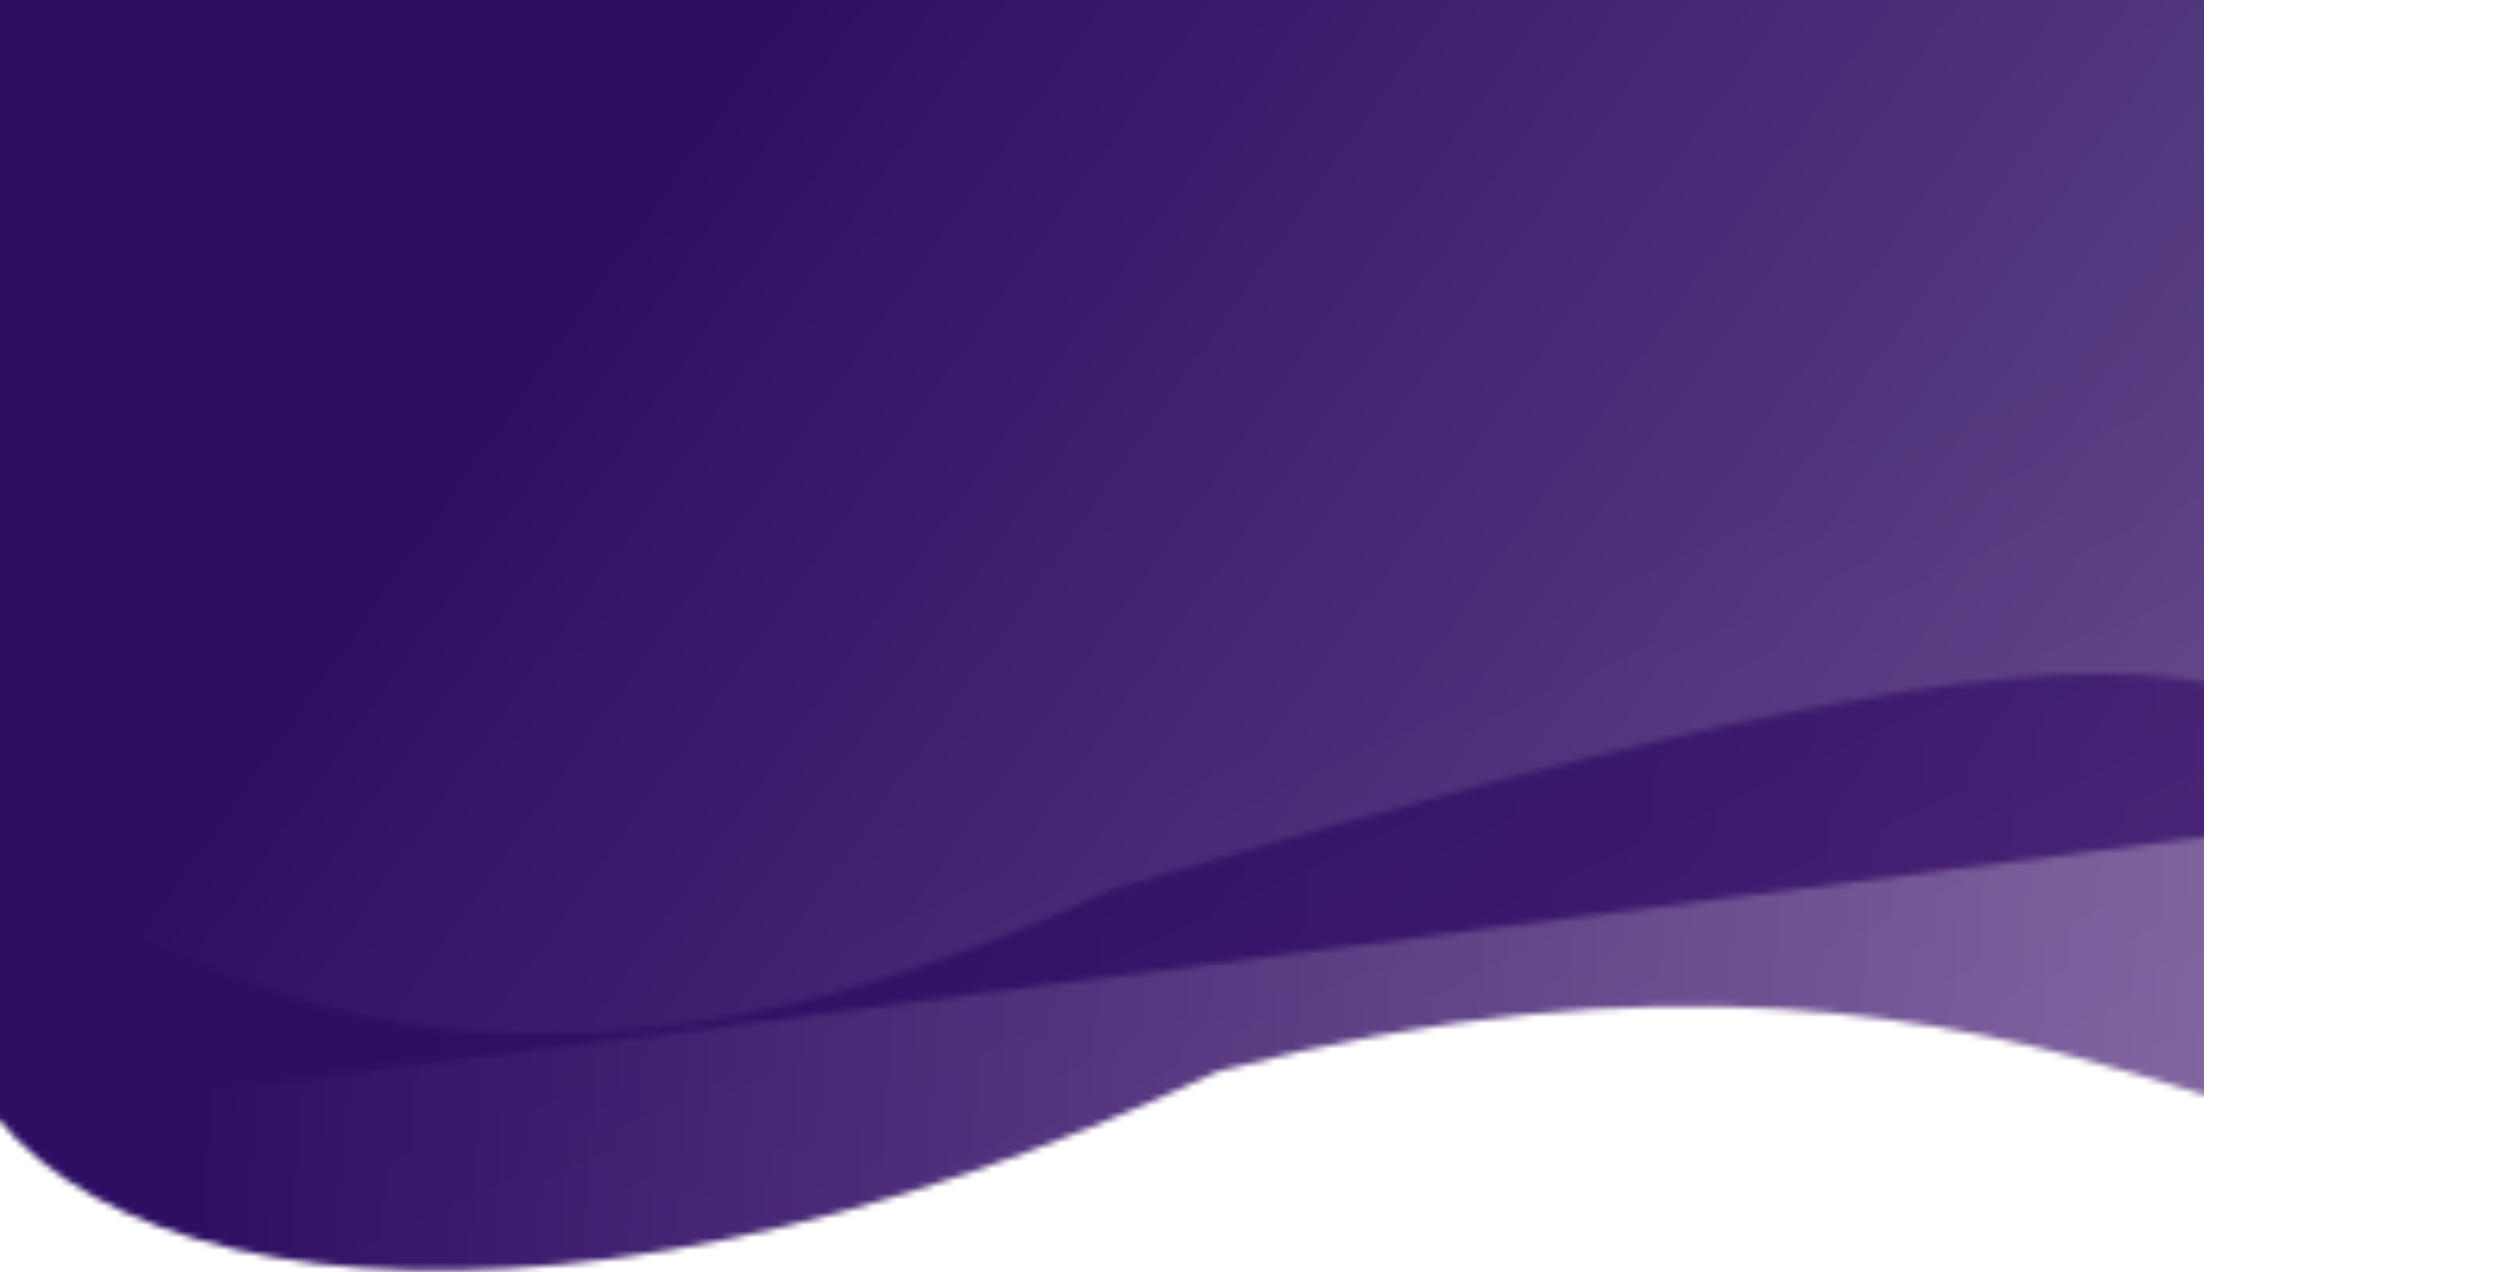 <svg width="397" height="202" viewBox="0 0 397 202" fill="none" xmlns="http://www.w3.org/2000/svg">
<mask id="mask0_117_706" style="mask-type:alpha" maskUnits="userSpaceOnUse" x="-39" y="-110" width="436" height="312">
<path d="M379 157.115C379 213.448 336 132.716 193.5 170.115C83.5 222.115 -10 206.348 -10 150.015C-10 93.681 28 211.115 177 141.115C358.5 87.115 379 100.782 379 157.115Z" fill="url(#paint0_linear_117_706)"/>
<rect x="-39" y="-58.218" width="409" height="238.888" transform="rotate(-7.274 -39 -58.218)" fill="url(#paint1_linear_117_706)"/>
</mask>
<g mask="url(#mask0_117_706)">
<rect y="-58" width="350" height="900" fill="url(#paint2_linear_117_706)"/>
</g>
<defs>
<linearGradient id="paint0_linear_117_706" x1="34.5" y1="146" x2="388" y2="172.5" gradientUnits="userSpaceOnUse">
<stop stop-color="#2E0E64"/>
<stop offset="1" stop-color="#9828A6" stop-opacity="0.61"/>
</linearGradient>
<linearGradient id="paint1_linear_117_706" x1="-1.143" y1="-54.679" x2="349.973" y2="266.863" gradientUnits="userSpaceOnUse">
<stop offset="0.289" stop-color="#2D0E63"/>
<stop offset="1" stop-color="#9328A8" stop-opacity="0.7"/>
</linearGradient>
<linearGradient id="paint2_linear_117_706" x1="44.5" y1="189" x2="350" y2="842" gradientUnits="userSpaceOnUse">
<stop stop-color="#2E0E63"/>
<stop offset="1" stop-color="#9C28A4"/>
</linearGradient>
</defs>
</svg>
